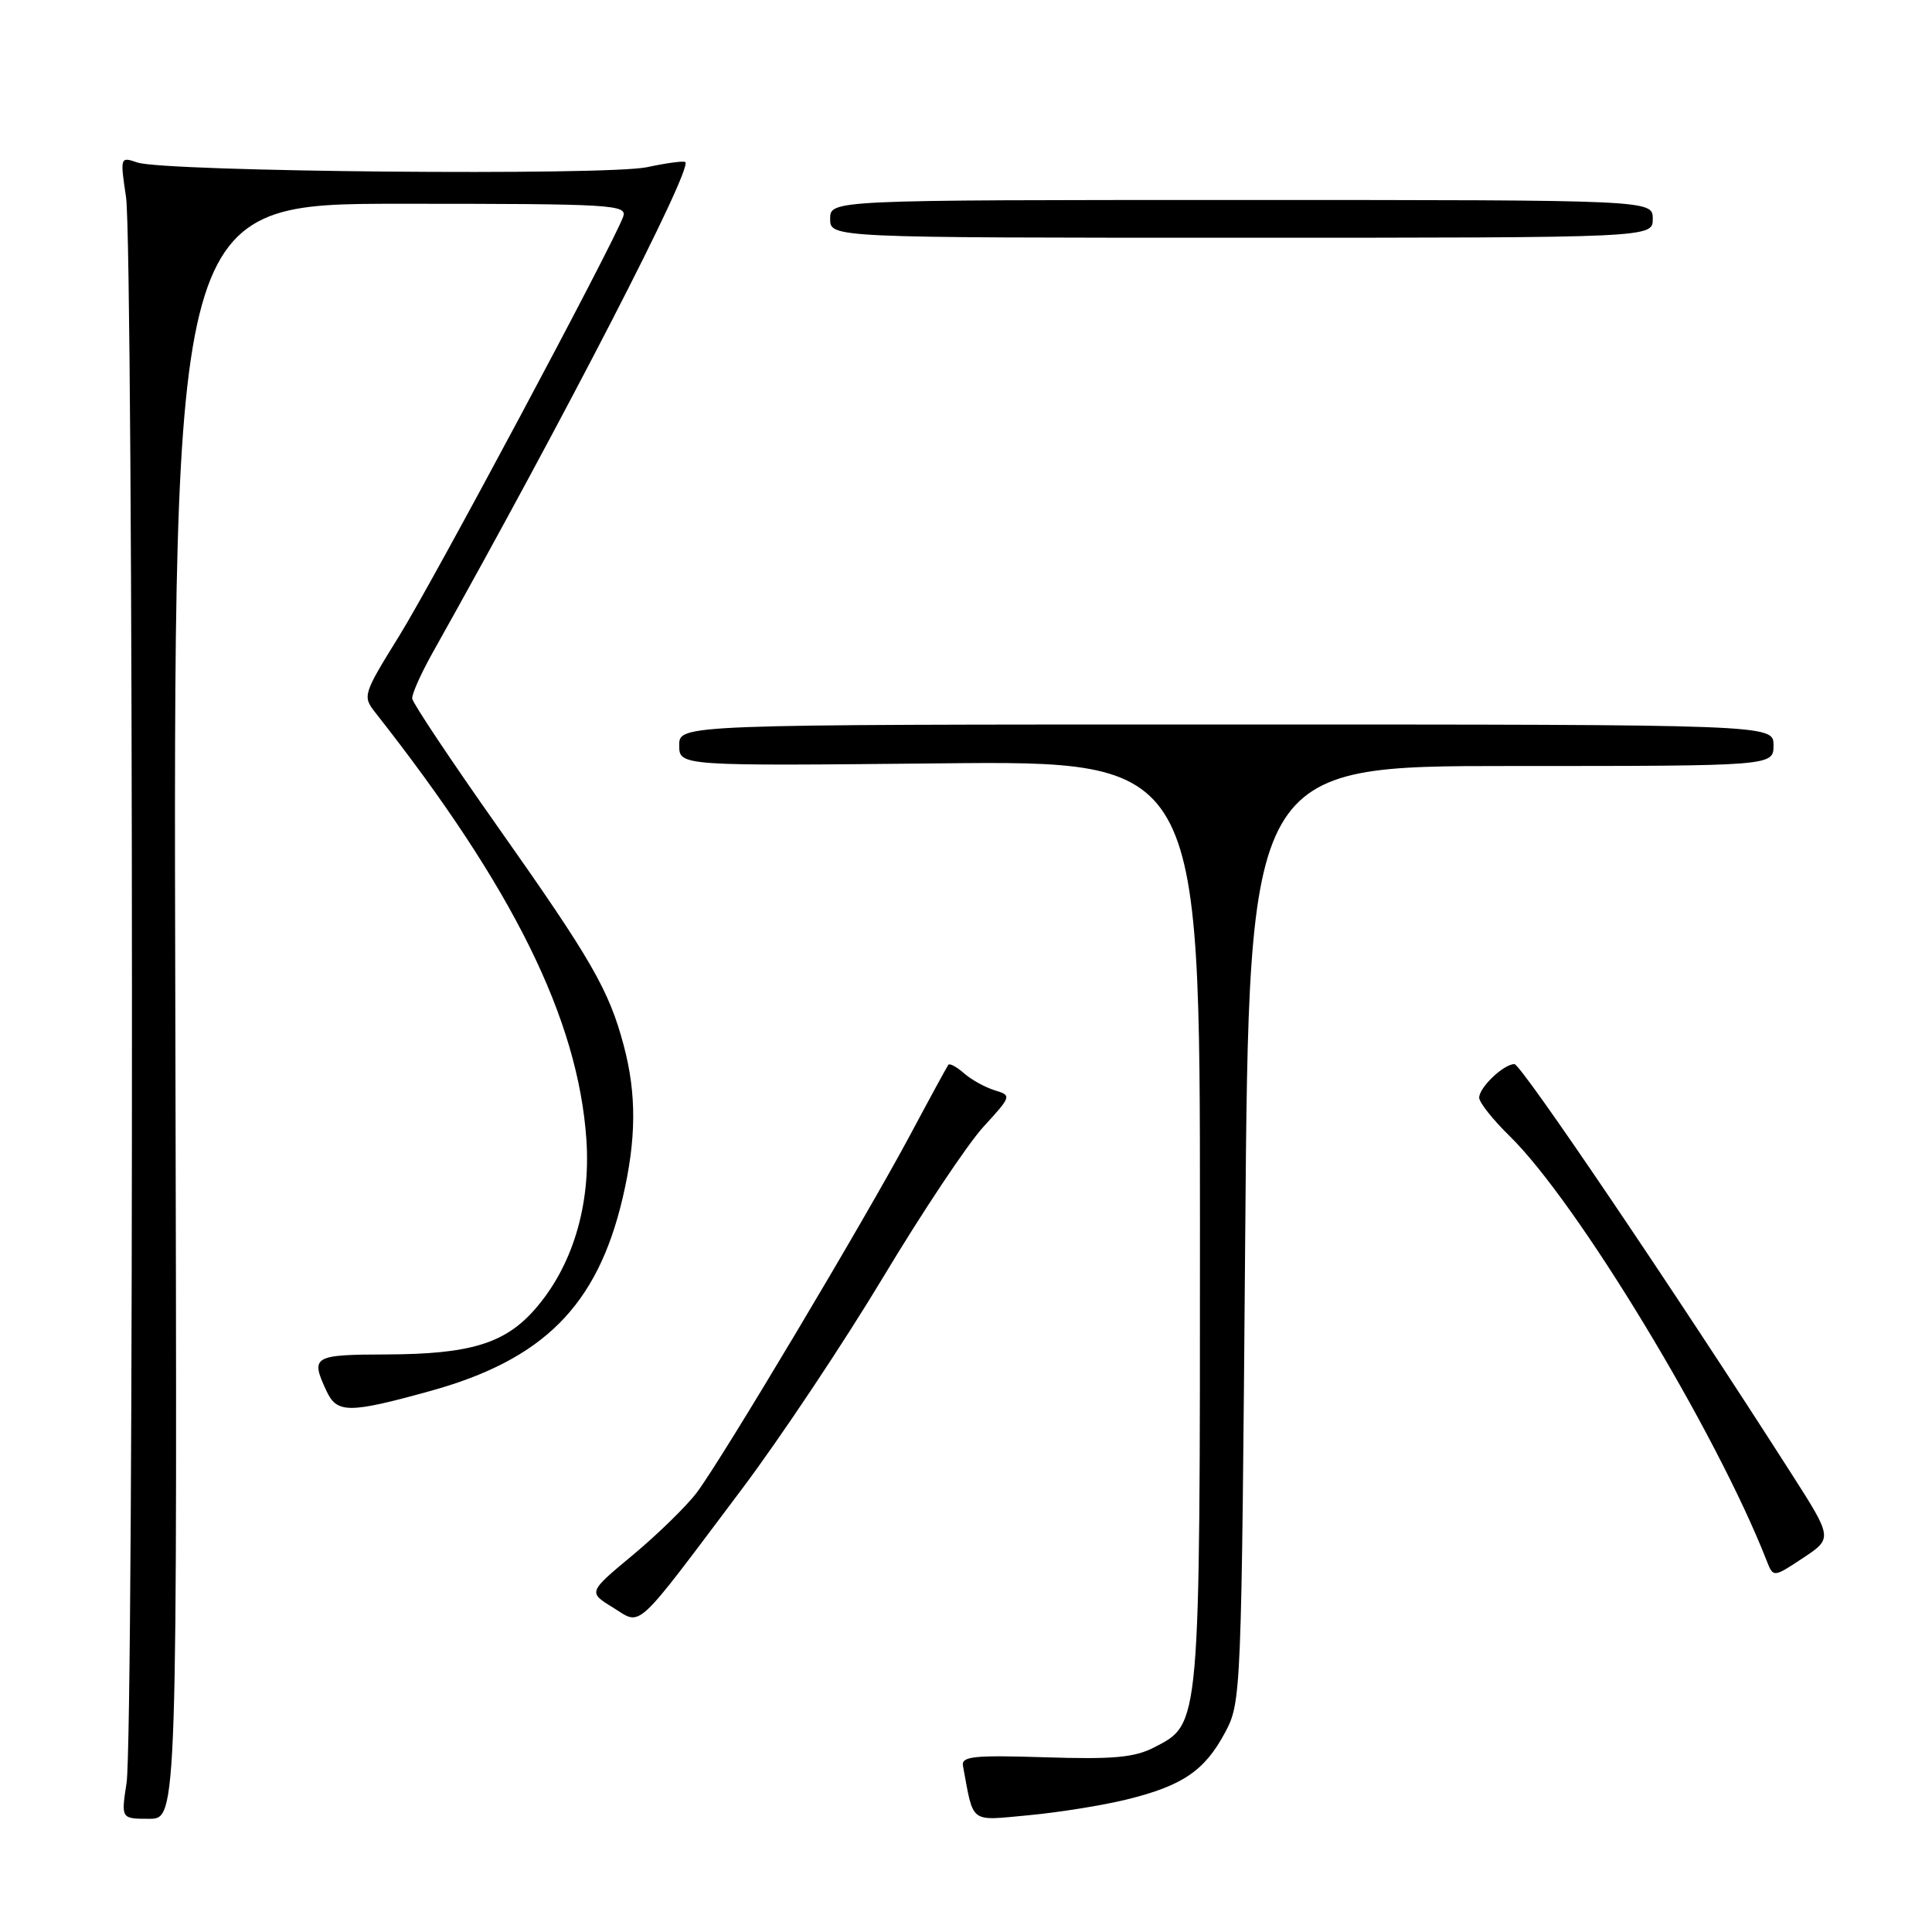 <?xml version="1.0" encoding="UTF-8" standalone="no"?>
<!DOCTYPE svg PUBLIC "-//W3C//DTD SVG 1.1//EN" "http://www.w3.org/Graphics/SVG/1.1/DTD/svg11.dtd" >
<svg xmlns="http://www.w3.org/2000/svg" xmlns:xlink="http://www.w3.org/1999/xlink" version="1.1" viewBox="0 0 256 256">
 <g >
 <path fill="currentColor"
d=" M 23.23 134.00 C 22.96 27.00 22.96 27.00 53.09 27.00 C 81.36 27.00 83.17 27.11 82.56 28.75 C 81.12 32.64 57.48 76.88 52.89 84.27 C 48.09 92.02 48.02 92.25 49.74 94.43 C 68.00 117.62 76.60 135.03 77.70 151.00 C 78.29 159.76 75.84 167.84 70.85 173.52 C 66.89 178.03 62.27 179.43 51.25 179.47 C 41.46 179.50 41.12 179.71 43.25 184.29 C 44.65 187.30 46.20 187.30 56.96 184.33 C 71.99 180.18 79.13 173.04 82.49 158.80 C 84.33 150.99 84.37 144.98 82.64 138.50 C 80.68 131.16 78.40 127.20 65.96 109.56 C 59.77 100.79 54.67 93.14 54.62 92.56 C 54.56 91.98 55.78 89.25 57.32 86.50 C 74.96 55.04 91.76 22.42 90.81 21.48 C 90.63 21.29 88.35 21.59 85.75 22.15 C 80.34 23.30 21.81 22.77 18.20 21.53 C 15.92 20.75 15.91 20.81 16.70 26.12 C 17.70 32.85 17.77 229.76 16.77 236.25 C 16.04 241.00 16.04 241.00 19.77 241.00 C 23.50 241.00 23.50 241.00 23.23 134.00 Z  M 149.26 238.45 C 156.68 236.63 159.61 234.64 162.31 229.60 C 164.48 225.54 164.50 224.93 165.00 163.50 C 165.50 101.50 165.50 101.50 200.25 101.50 C 235.00 101.50 235.00 101.50 235.00 98.75 C 235.00 96.00 235.00 96.00 162.50 96.00 C 90.00 96.00 90.00 96.00 90.00 98.75 C 90.00 101.50 90.00 101.50 124.50 101.15 C 159.00 100.80 159.00 100.80 159.00 161.93 C 159.00 229.29 159.08 228.35 152.93 231.54 C 150.33 232.88 147.51 233.14 138.51 232.85 C 128.97 232.55 127.36 232.72 127.60 234.00 C 129.05 241.77 128.37 241.26 136.29 240.53 C 140.26 240.16 146.09 239.23 149.26 238.45 Z  M 98.32 197.29 C 103.37 190.57 111.77 177.97 116.99 169.29 C 122.20 160.61 128.19 151.63 130.29 149.33 C 134.05 145.22 134.07 145.16 131.80 144.47 C 130.54 144.08 128.71 143.07 127.74 142.22 C 126.78 141.37 125.84 140.86 125.66 141.09 C 125.49 141.32 123.18 145.55 120.54 150.50 C 114.61 161.59 95.68 193.32 92.33 197.77 C 90.98 199.56 87.18 203.27 83.90 206.01 C 77.92 210.98 77.92 210.98 81.21 213.00 C 85.10 215.40 83.83 216.56 98.32 197.29 Z  M 237.31 195.17 C 221.84 170.99 201.56 141.00 200.67 141.00 C 199.24 141.00 196.00 144.09 196.00 145.45 C 196.00 146.08 197.81 148.36 200.03 150.53 C 208.97 159.26 227.40 189.70 234.08 206.77 C 234.97 209.05 234.97 209.05 238.91 206.44 C 242.85 203.83 242.85 203.83 237.31 195.17 Z  M 219.00 29.00 C 219.00 26.50 219.00 26.50 164.50 26.50 C 110.00 26.50 110.00 26.50 110.00 29.00 C 110.00 31.50 110.00 31.50 164.50 31.50 C 219.00 31.50 219.00 31.50 219.00 29.00 Z "/>
</g>
</svg>